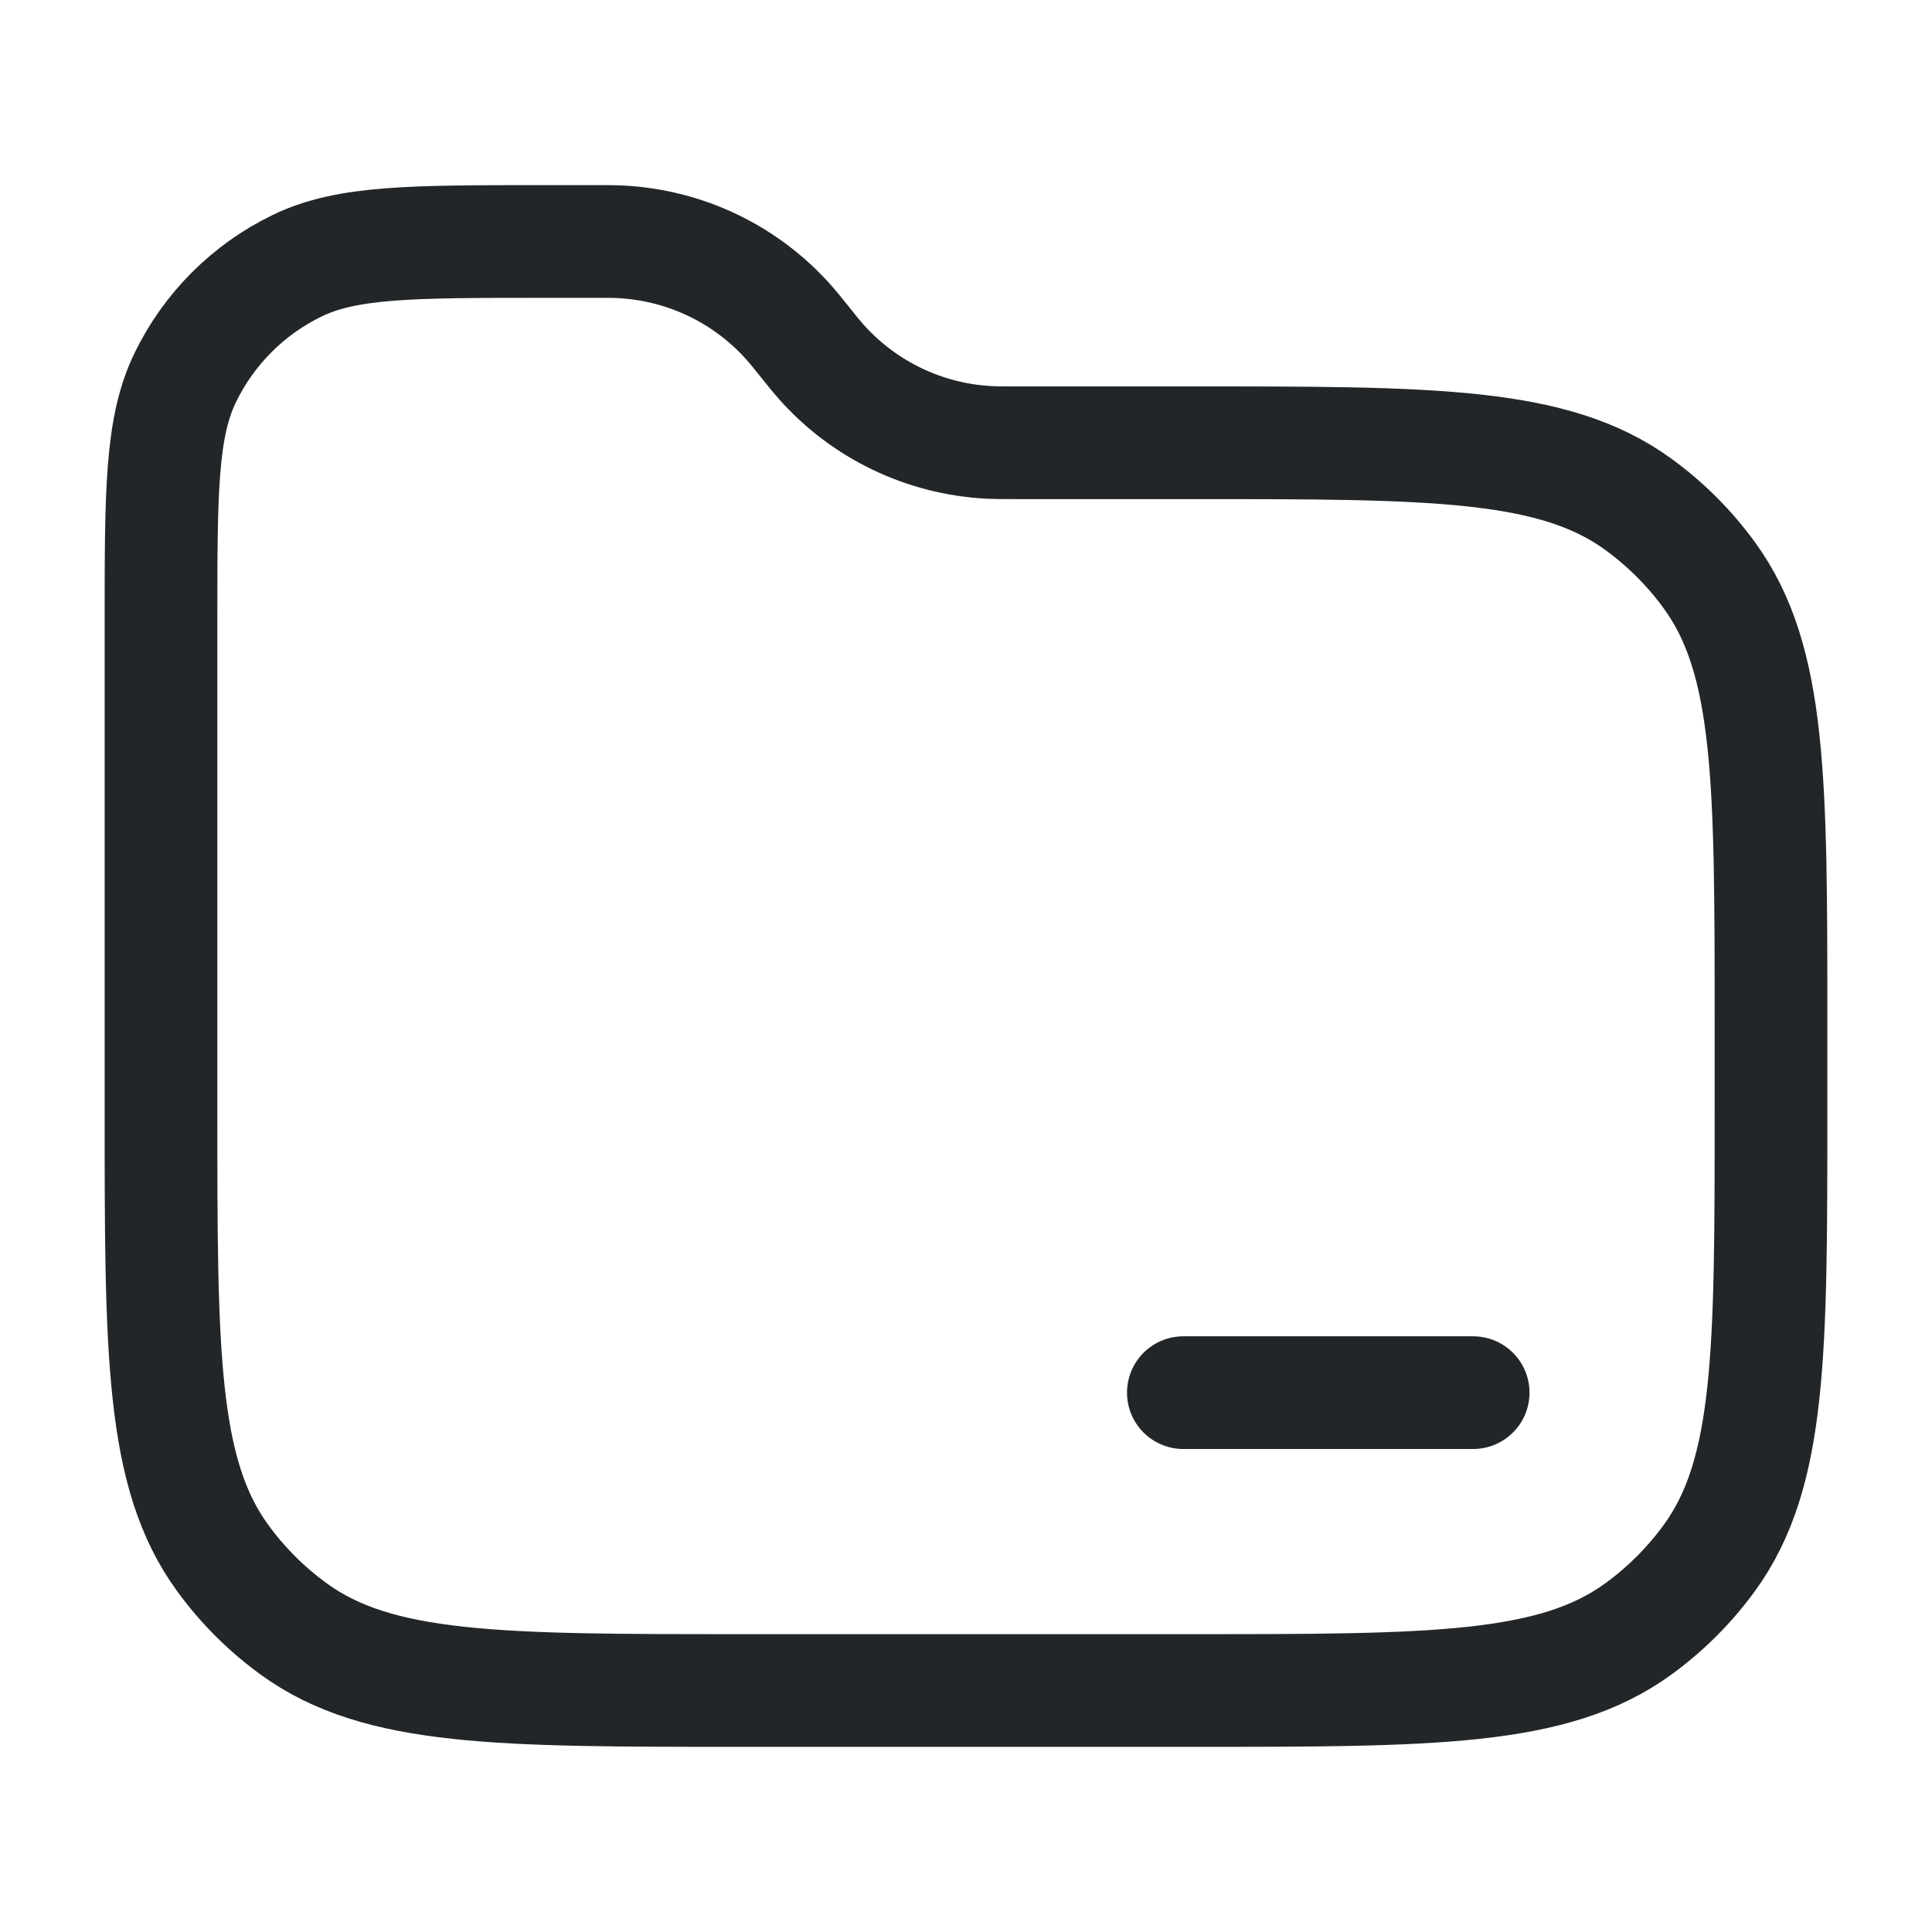 <svg width="24" height="24" viewBox="0 0 24 24" fill="none" xmlns="http://www.w3.org/2000/svg">
<path d="M2 7.728C2 6.116 2 5.31 2.302 4.689C2.596 4.084 3.084 3.596 3.689 3.302C4.31 3 5.116 3 6.728 3H7.399C7.555 3 7.632 3 7.706 3.004C8.513 3.044 9.27 3.407 9.805 4.013C9.854 4.068 9.903 4.129 10 4.25V4.25C10.097 4.371 10.146 4.432 10.195 4.487C10.73 5.093 11.487 5.456 12.294 5.496C12.368 5.5 12.445 5.5 12.601 5.5H14.8C17.8 5.5 19.3 5.5 20.351 6.264C20.691 6.511 20.989 6.809 21.236 7.149C22 8.2 22 9.7 22 12.7V13.8C22 16.8 22 18.3 21.236 19.351C20.989 19.691 20.691 19.989 20.351 20.236C19.3 21 17.8 21 14.8 21H9.2C6.2 21 4.7 21 3.649 20.236C3.309 19.989 3.011 19.691 2.764 19.351C2 18.3 2 16.8 2 13.8V7.728Z" stroke="#222628" stroke-width="1.4"/>
<line x1="14.7" y1="17.3" x2="18.3" y2="17.3" stroke="#222628" stroke-width="1.4" stroke-linecap="round"/>
</svg>
